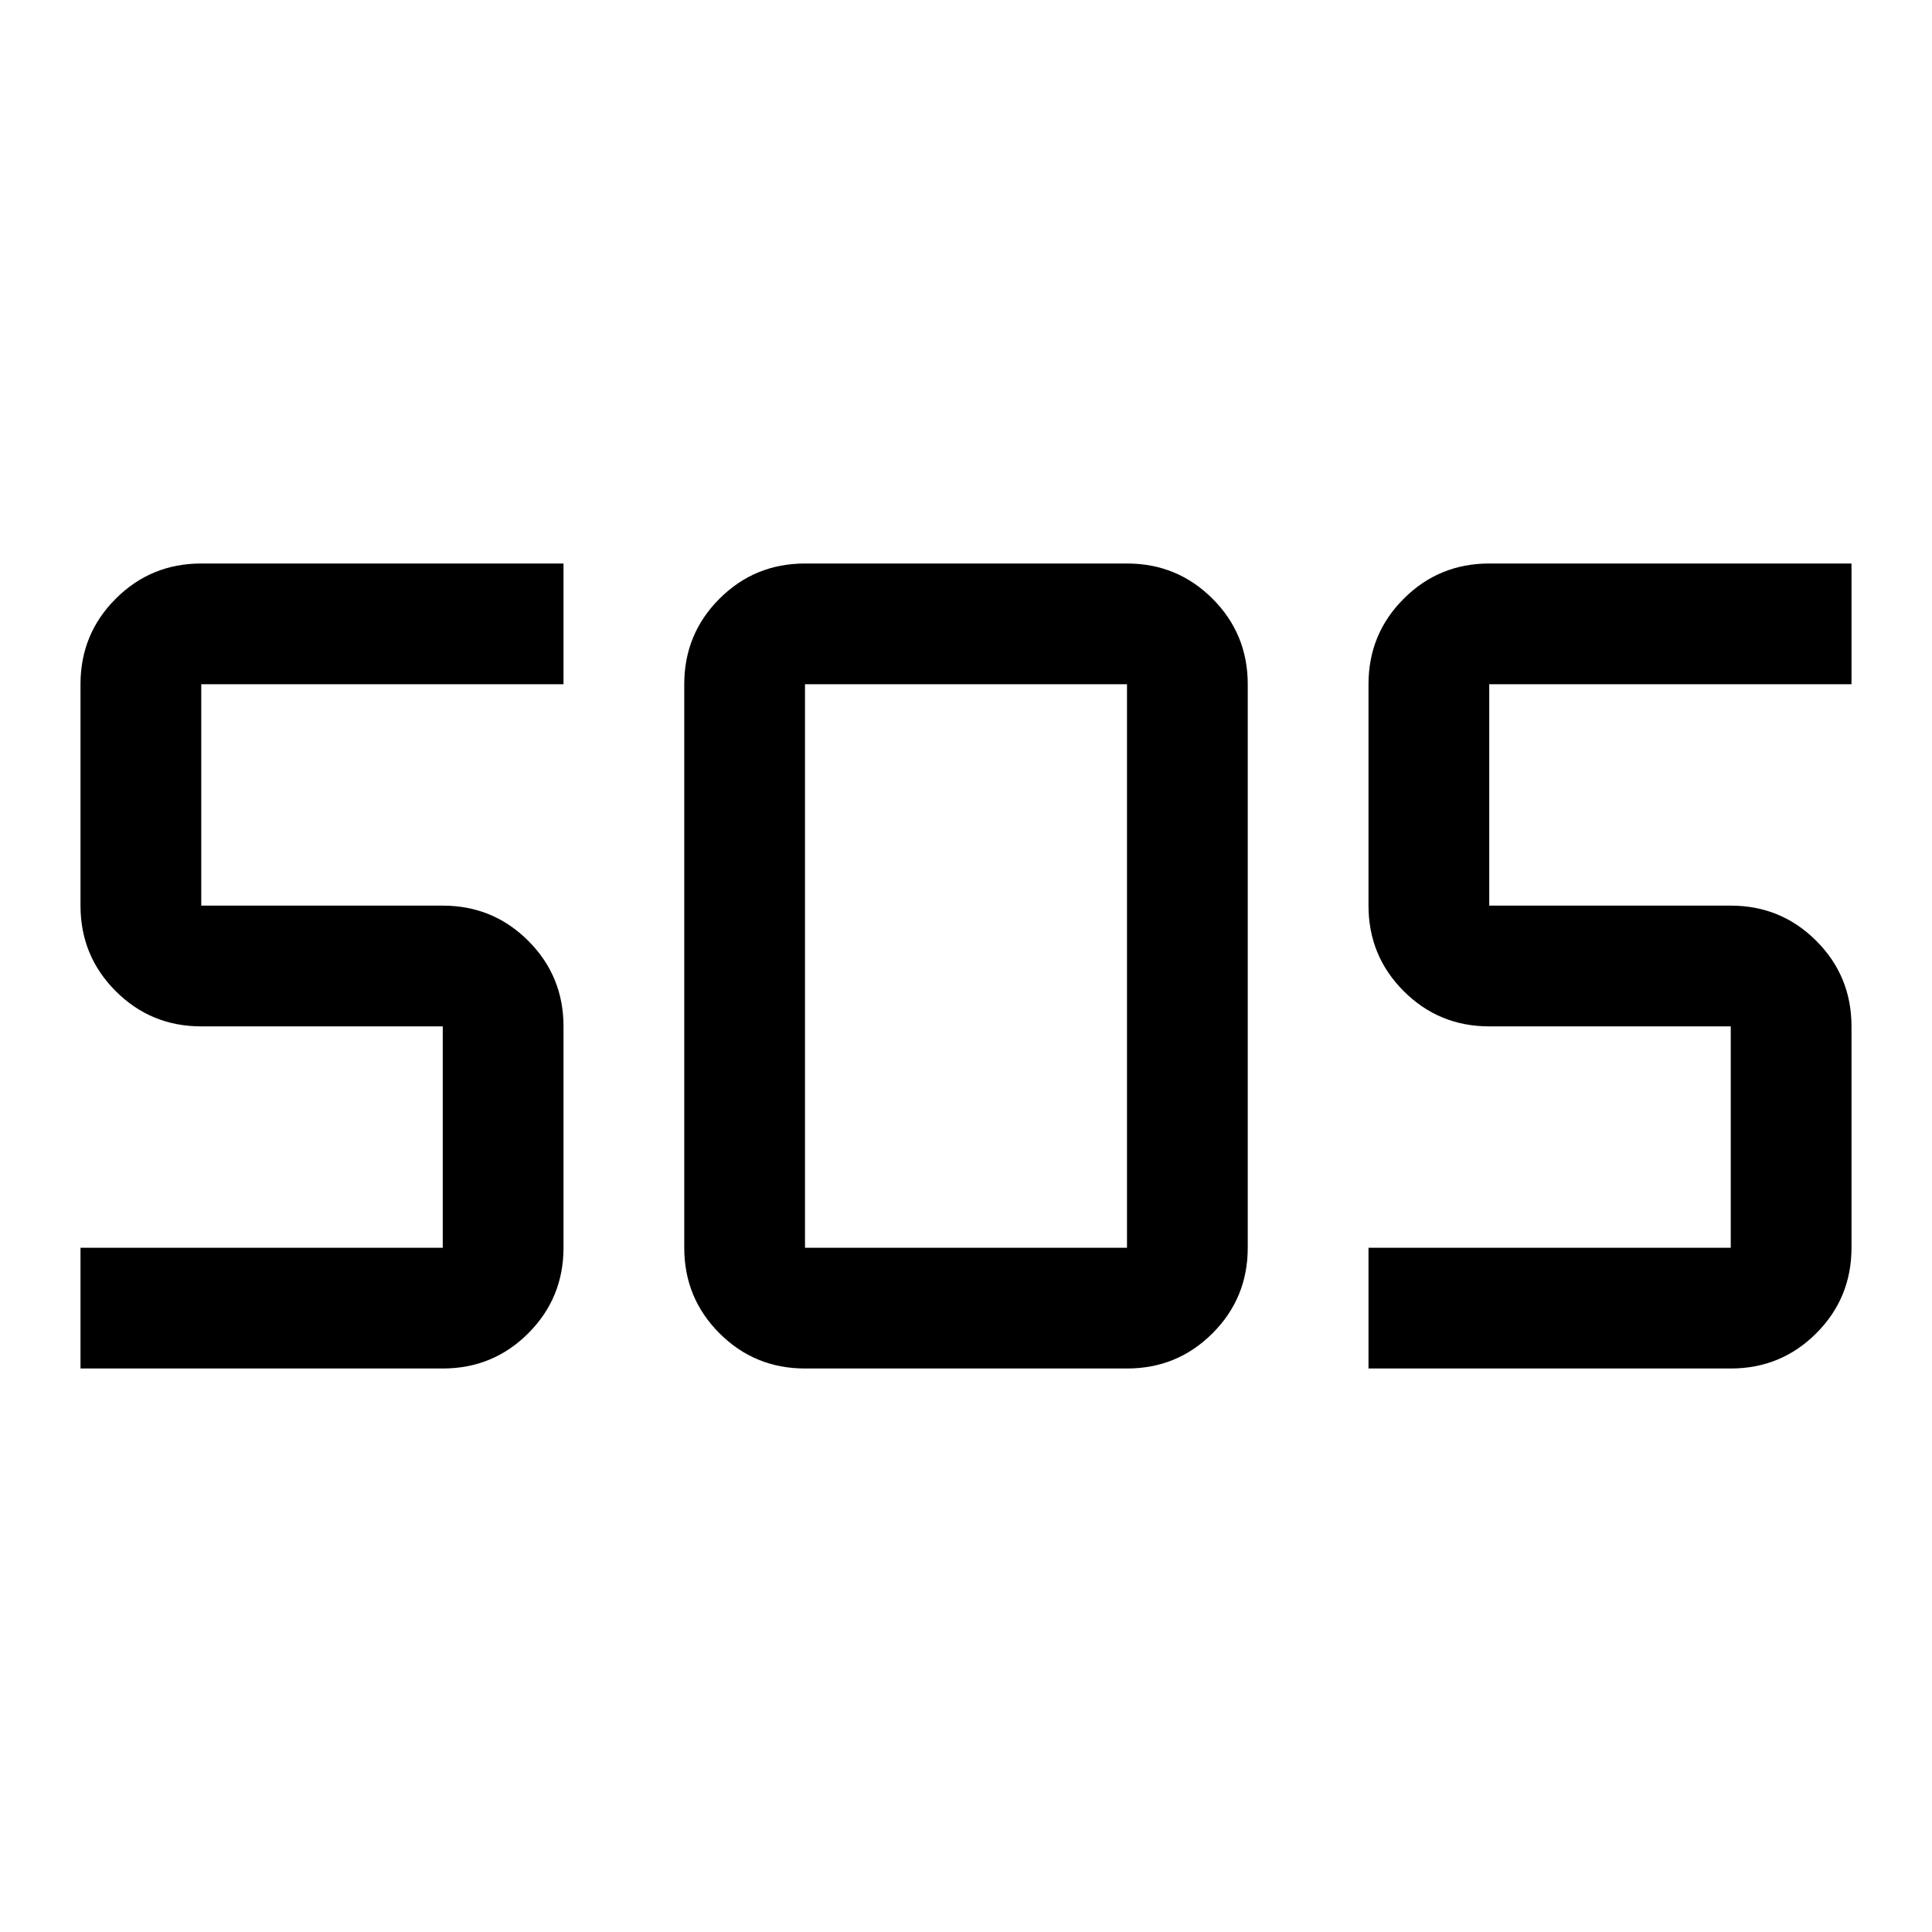 <svg xmlns="http://www.w3.org/2000/svg" height="48" width="48"><path d="M20 34q-1.25 0-2.125-.875T17 31V17q0-1.25.875-2.125T20 14h8q1.25 0 2.125.875T31 17v14q0 1.25-.875 2.125T28 34ZM2 34v-3h9v-5.5H5q-1.25 0-2.125-.875T2 22.5V17q0-1.25.875-2.125T5 14h9v3H5v5.5h6q1.25 0 2.125.875T14 25.5V31q0 1.25-.875 2.125T11 34Zm32 0v-3h9v-5.5h-6q-1.25 0-2.125-.875T34 22.5V17q0-1.25.875-2.125T37 14h9v3h-9v5.5h6q1.25 0 2.125.875T46 25.5V31q0 1.25-.875 2.125T43 34Zm-14-3h8V17h-8v14Z"/></svg>